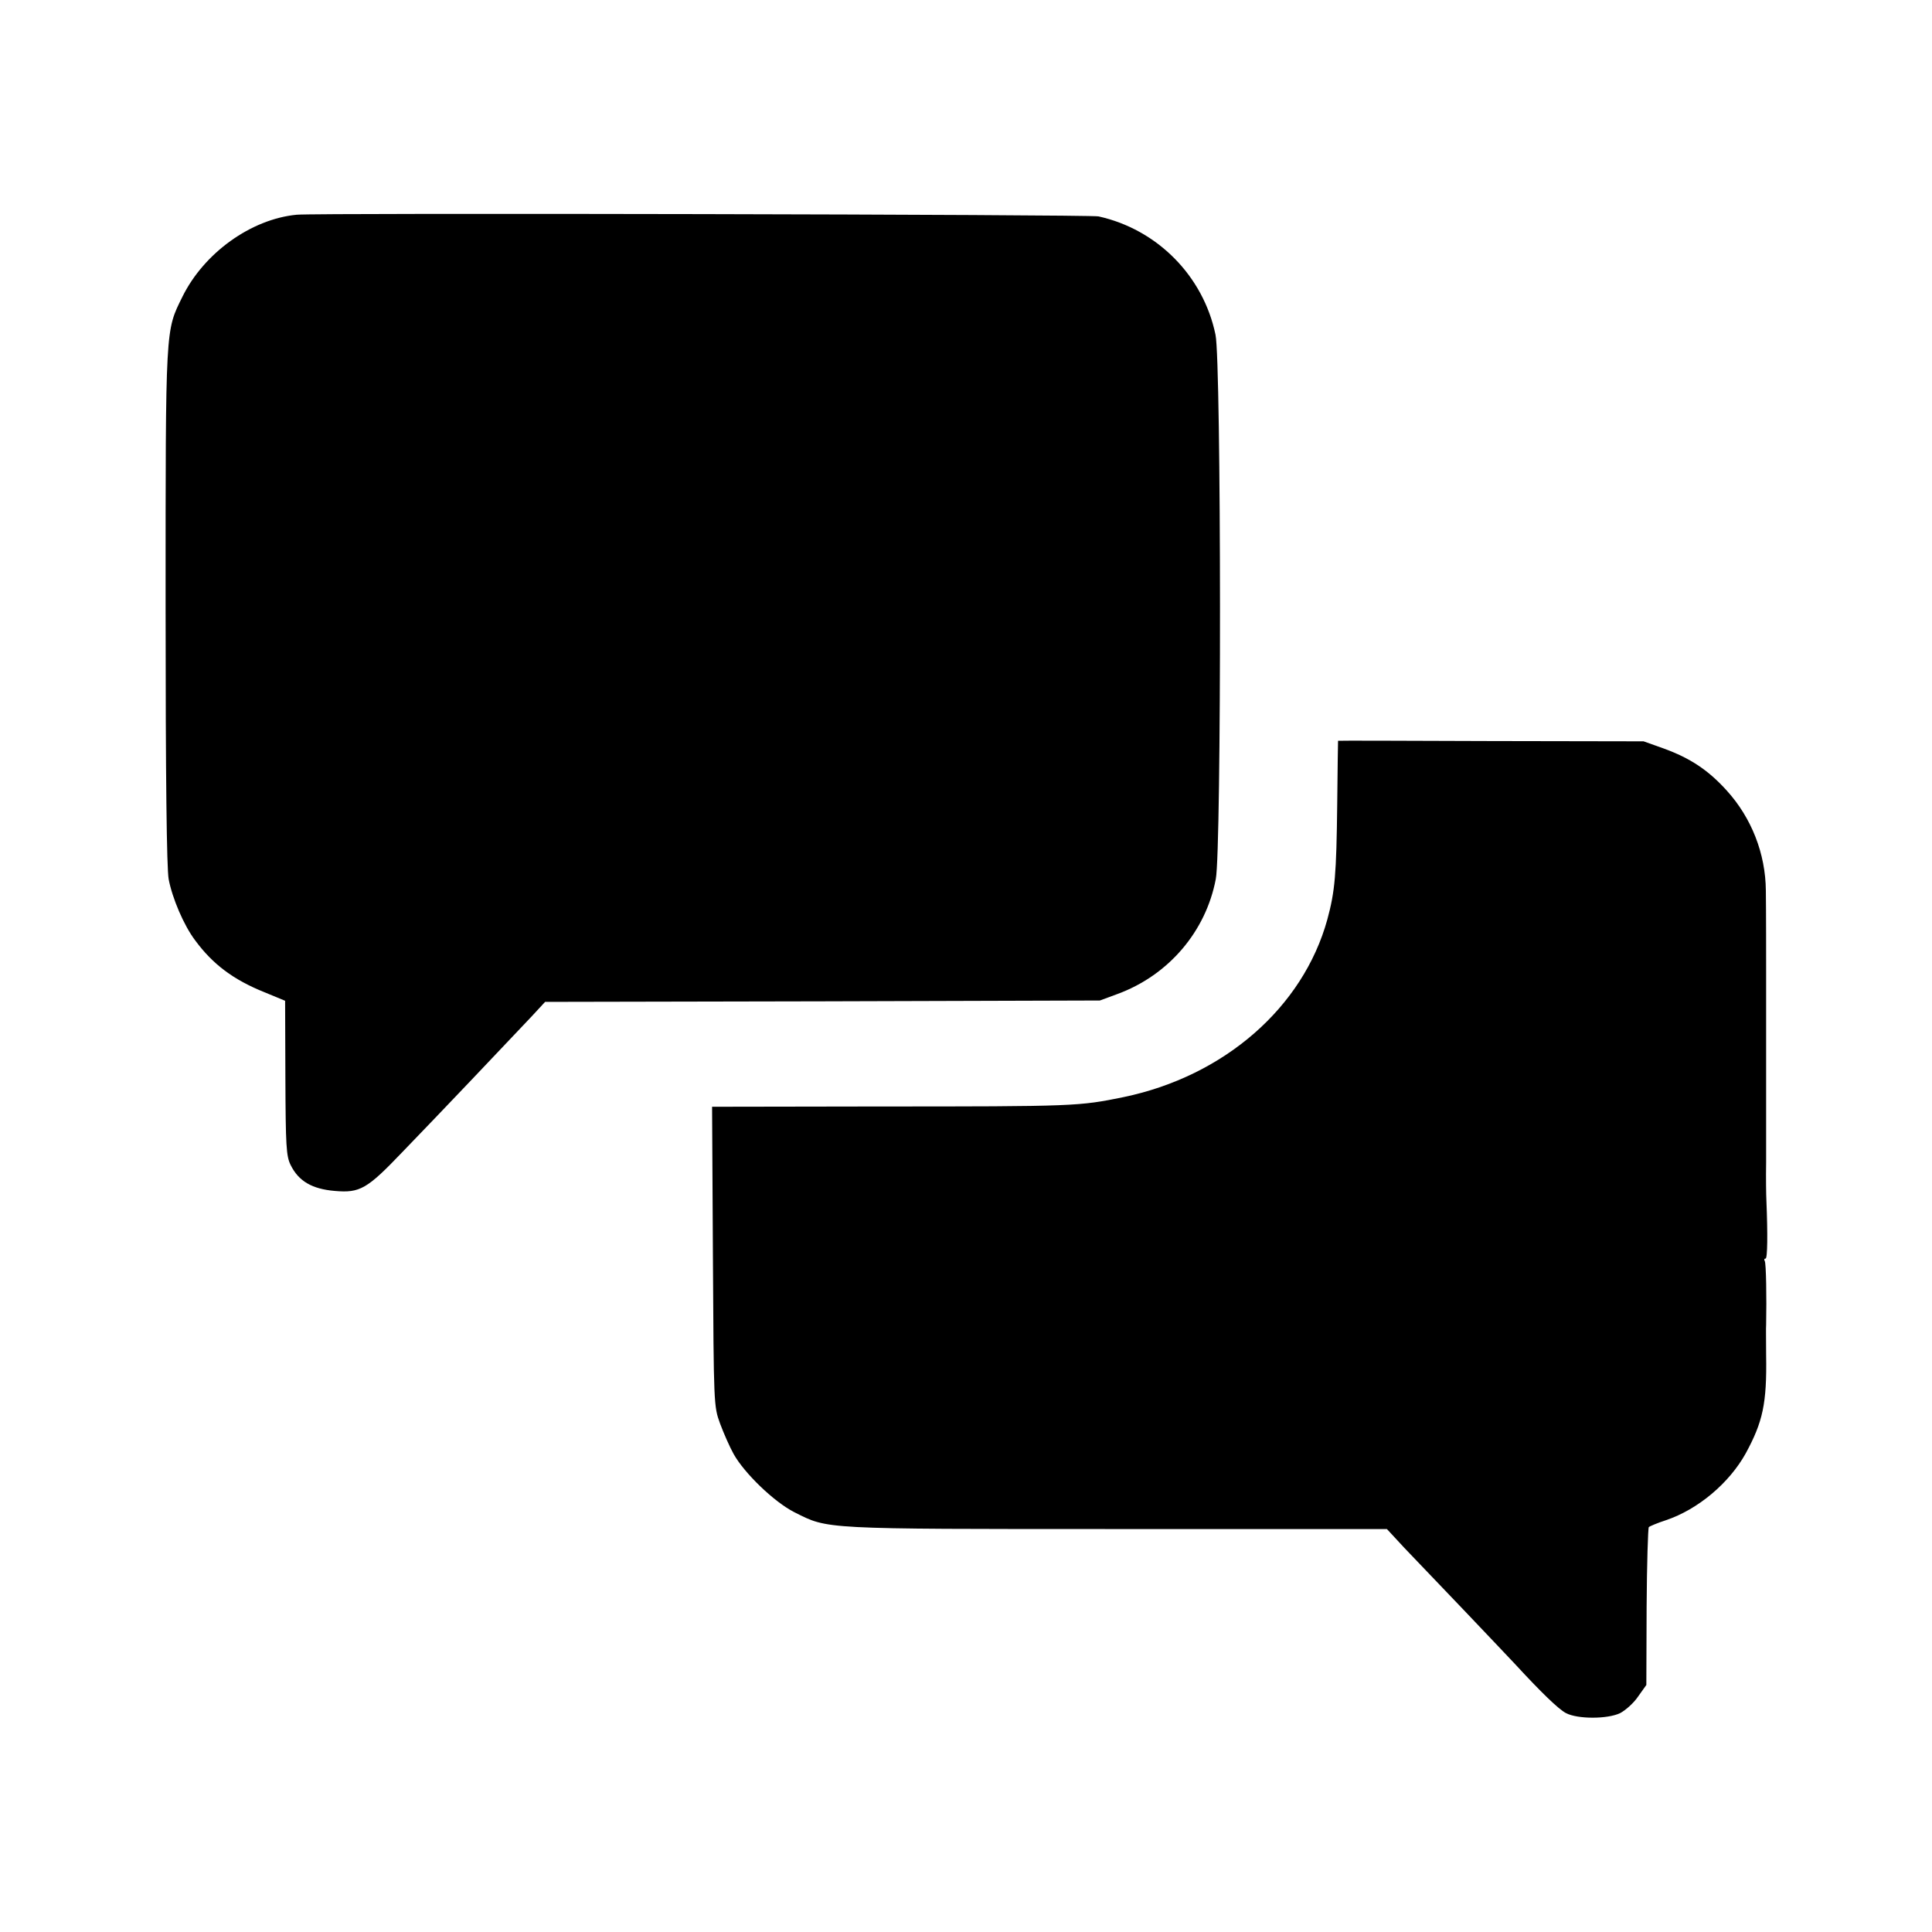 <?xml version="1.0" standalone="no"?>
<!DOCTYPE svg PUBLIC "-//W3C//DTD SVG 20010904//EN"
 "http://www.w3.org/TR/2001/REC-SVG-20010904/DTD/svg10.dtd">
<svg version="1.0" xmlns="http://www.w3.org/2000/svg"
 width="700pt" height="700pt" viewBox="0 0 700 700"
 preserveAspectRatio="xMidYMid meet">
<g transform="translate(0,700) scale(0.1,-0.1)"
fill="#000000" stroke="none">
<path d="M1075 6222 c-166 -16 -336 -139 -414 -297 -62 -126 -61 -99 -61
-1121 0 -630 4 -949 11 -989 13 -69 55 -168 96 -222 64 -87 139 -143 251 -188
l75 -31 1 -279 c1 -247 3 -284 19 -316 29 -59 78 -87 160 -94 91 -8 117 7 244
140 128 132 387 405 468 491 l50 54 1005 2 1005 3 65 24 c184 68 319 226 355
416 21 106 20 1874 -1 1972 -44 213 -211 382 -424 429 -32 7 -2836 13 -2905 6z"/>
<path d="M4848 4316 c0 -1 -2 -103 -3 -228 -3 -258 -8 -317 -36 -420 -88 -318
-373 -567 -738 -643 -162 -33 -172 -34 -889 -34 l-602 -1 3 -542 c3 -539 3
-543 26 -606 13 -35 35 -85 49 -110 39 -70 147 -174 220 -211 124 -62 91 -61
1167 -61 l980 0 63 -68 c35 -37 133 -139 217 -227 84 -88 167 -176 185 -195
94 -102 157 -163 184 -177 42 -22 150 -22 196 0 19 10 49 36 65 60 l30 42 1
283 c1 156 5 286 8 289 3 3 31 15 62 25 116 39 229 134 289 242 62 114 77 181
74 356 0 52 -1 102 0 110 2 97 0 224 -5 231 -3 5 -2 9 3 9 7 0 8 89 3 210 -1
19 -2 82 -1 140 0 58 0 114 0 125 0 11 0 67 0 125 0 58 0 112 0 120 0 8 0 80
0 160 0 80 0 152 0 160 0 33 0 229 -1 293 -1 134 -52 264 -142 363 -67 74
-132 117 -228 152 l-73 26 -552 1 c-304 1 -554 2 -555 1z"/>
</g>
</svg>
